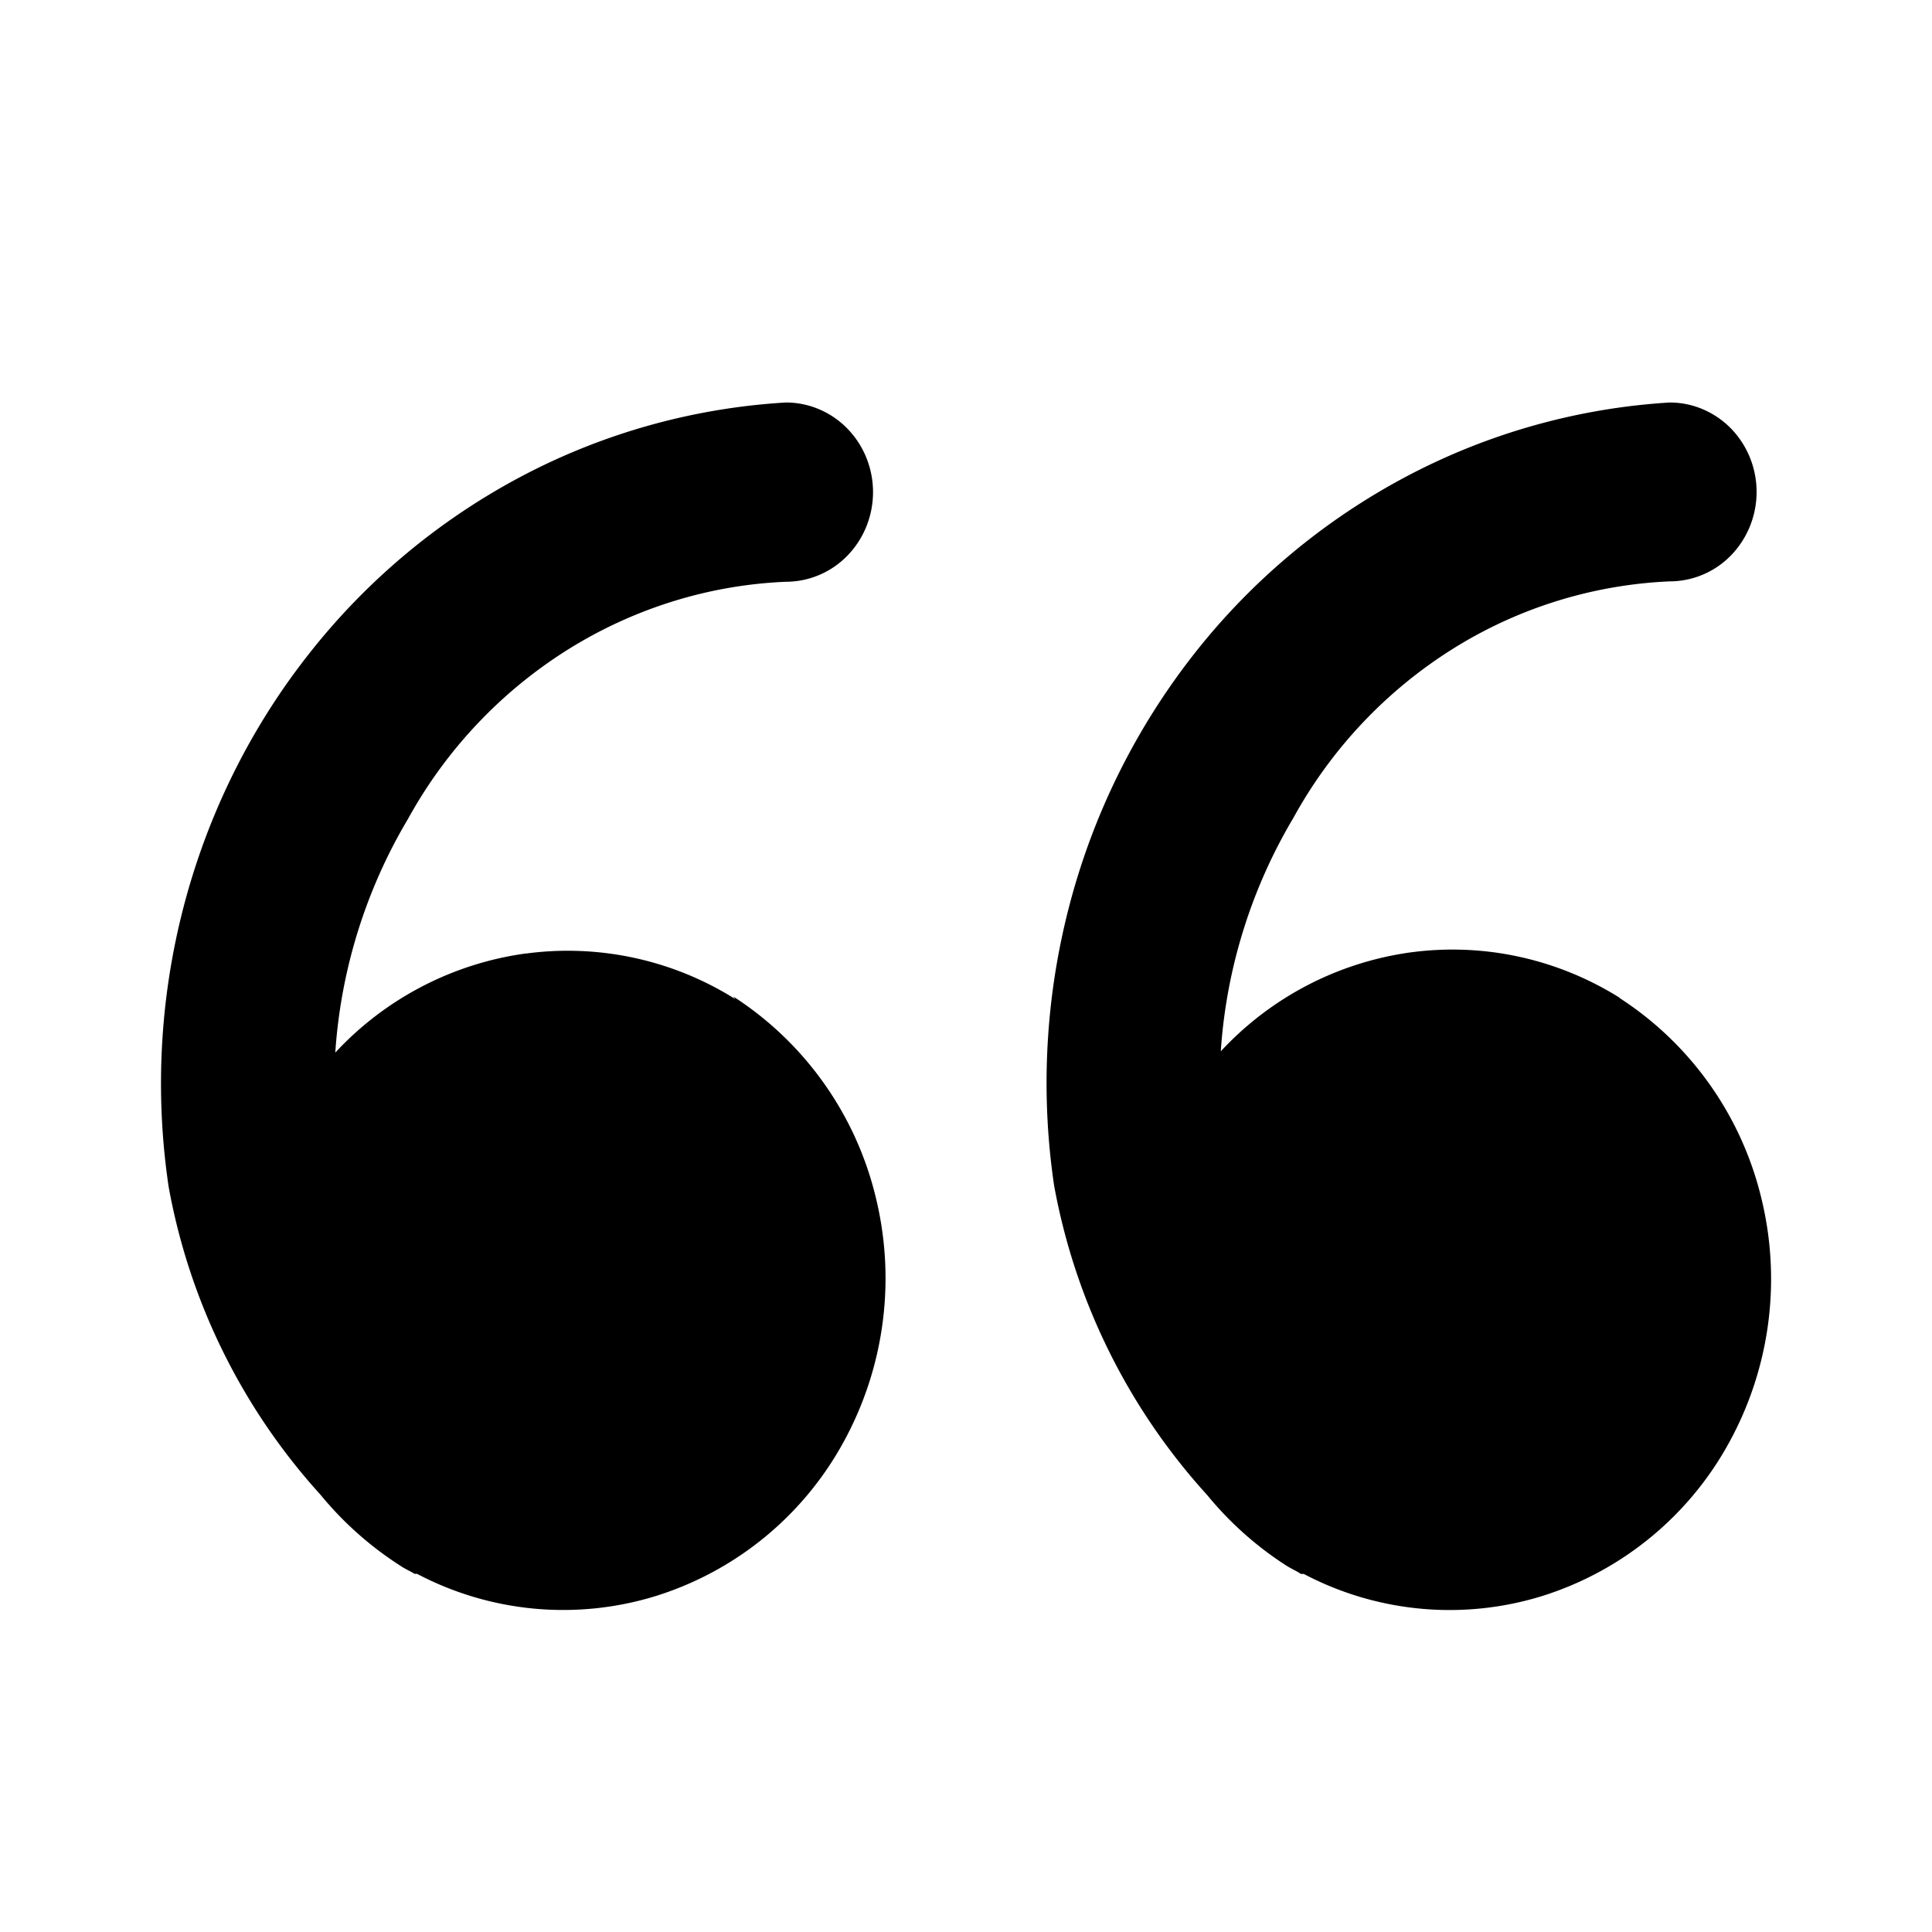<?xml version="1.0" encoding="UTF-8"?>
<svg class="h-5 w-5 text-slate-400 dark:text-slate-500" viewBox="-2 -5 24 24" fill="none" xmlns="http://www.w3.org/2000/svg"><path fill-rule="evenodd" clip-rule="evenodd" d="M4.536 6.845a3.908 3.908 0 0 1 2.598.566l-.025-.032a4.114 4.114 0 0 1 1.766 2.478 4.228 4.228 0 0 1-.391 3.047 4.026 4.026 0 0 1-2.33 1.92 3.898 3.898 0 0 1-2.973-.273h-.03a1.296 1.296 0 0 0-.082-.045c-.033-.018-.066-.035-.096-.056a4.236 4.236 0 0 1-.99-.88A7.746 7.746 0 0 1 .095 9.743a8.717 8.717 0 0 1 .191-3.498c.3-1.14.827-2.203 1.55-3.12A8.282 8.282 0 0 1 4.477.918 8.047 8.047 0 0 1 7.763 0c.287 0 .562.117.765.326.203.209.317.492.317.787 0 .296-.114.579-.317.788a1.066 1.066 0 0 1-.765.326c-.96.04-1.895.332-2.716.847A5.758 5.758 0 0 0 3.07 5.17a6.53 6.53 0 0 0-.905 2.906 3.962 3.962 0 0 1 2.37-1.232ZM15.53 6.83c.901-.12 1.815.079 2.591.565h-.006a4.105 4.105 0 0 1 1.761 2.473 4.22 4.22 0 0 1-.39 3.04 4.016 4.016 0 0 1-2.324 1.917 3.886 3.886 0 0 1-2.966-.273h-.036c-.03-.021-.063-.038-.097-.056a1.317 1.317 0 0 1-.08-.045 4.226 4.226 0 0 1-.987-.879 7.782 7.782 0 0 1-1.902-3.848 8.715 8.715 0 0 1 .194-3.49 8.564 8.564 0 0 1 1.546-3.111A8.276 8.276 0 0 1 15.469.92 8.037 8.037 0 0 1 18.742 0c.286 0 .56.117.763.325.202.209.316.491.316.786 0 .295-.114.577-.316.786a1.063 1.063 0 0 1-.763.325 5.526 5.526 0 0 0-2.707.846 5.738 5.738 0 0 0-1.968 2.092 6.519 6.519 0 0 0-.902 2.9 3.952 3.952 0 0 1 2.364-1.23Z" fill="currentColor"></path></svg>
